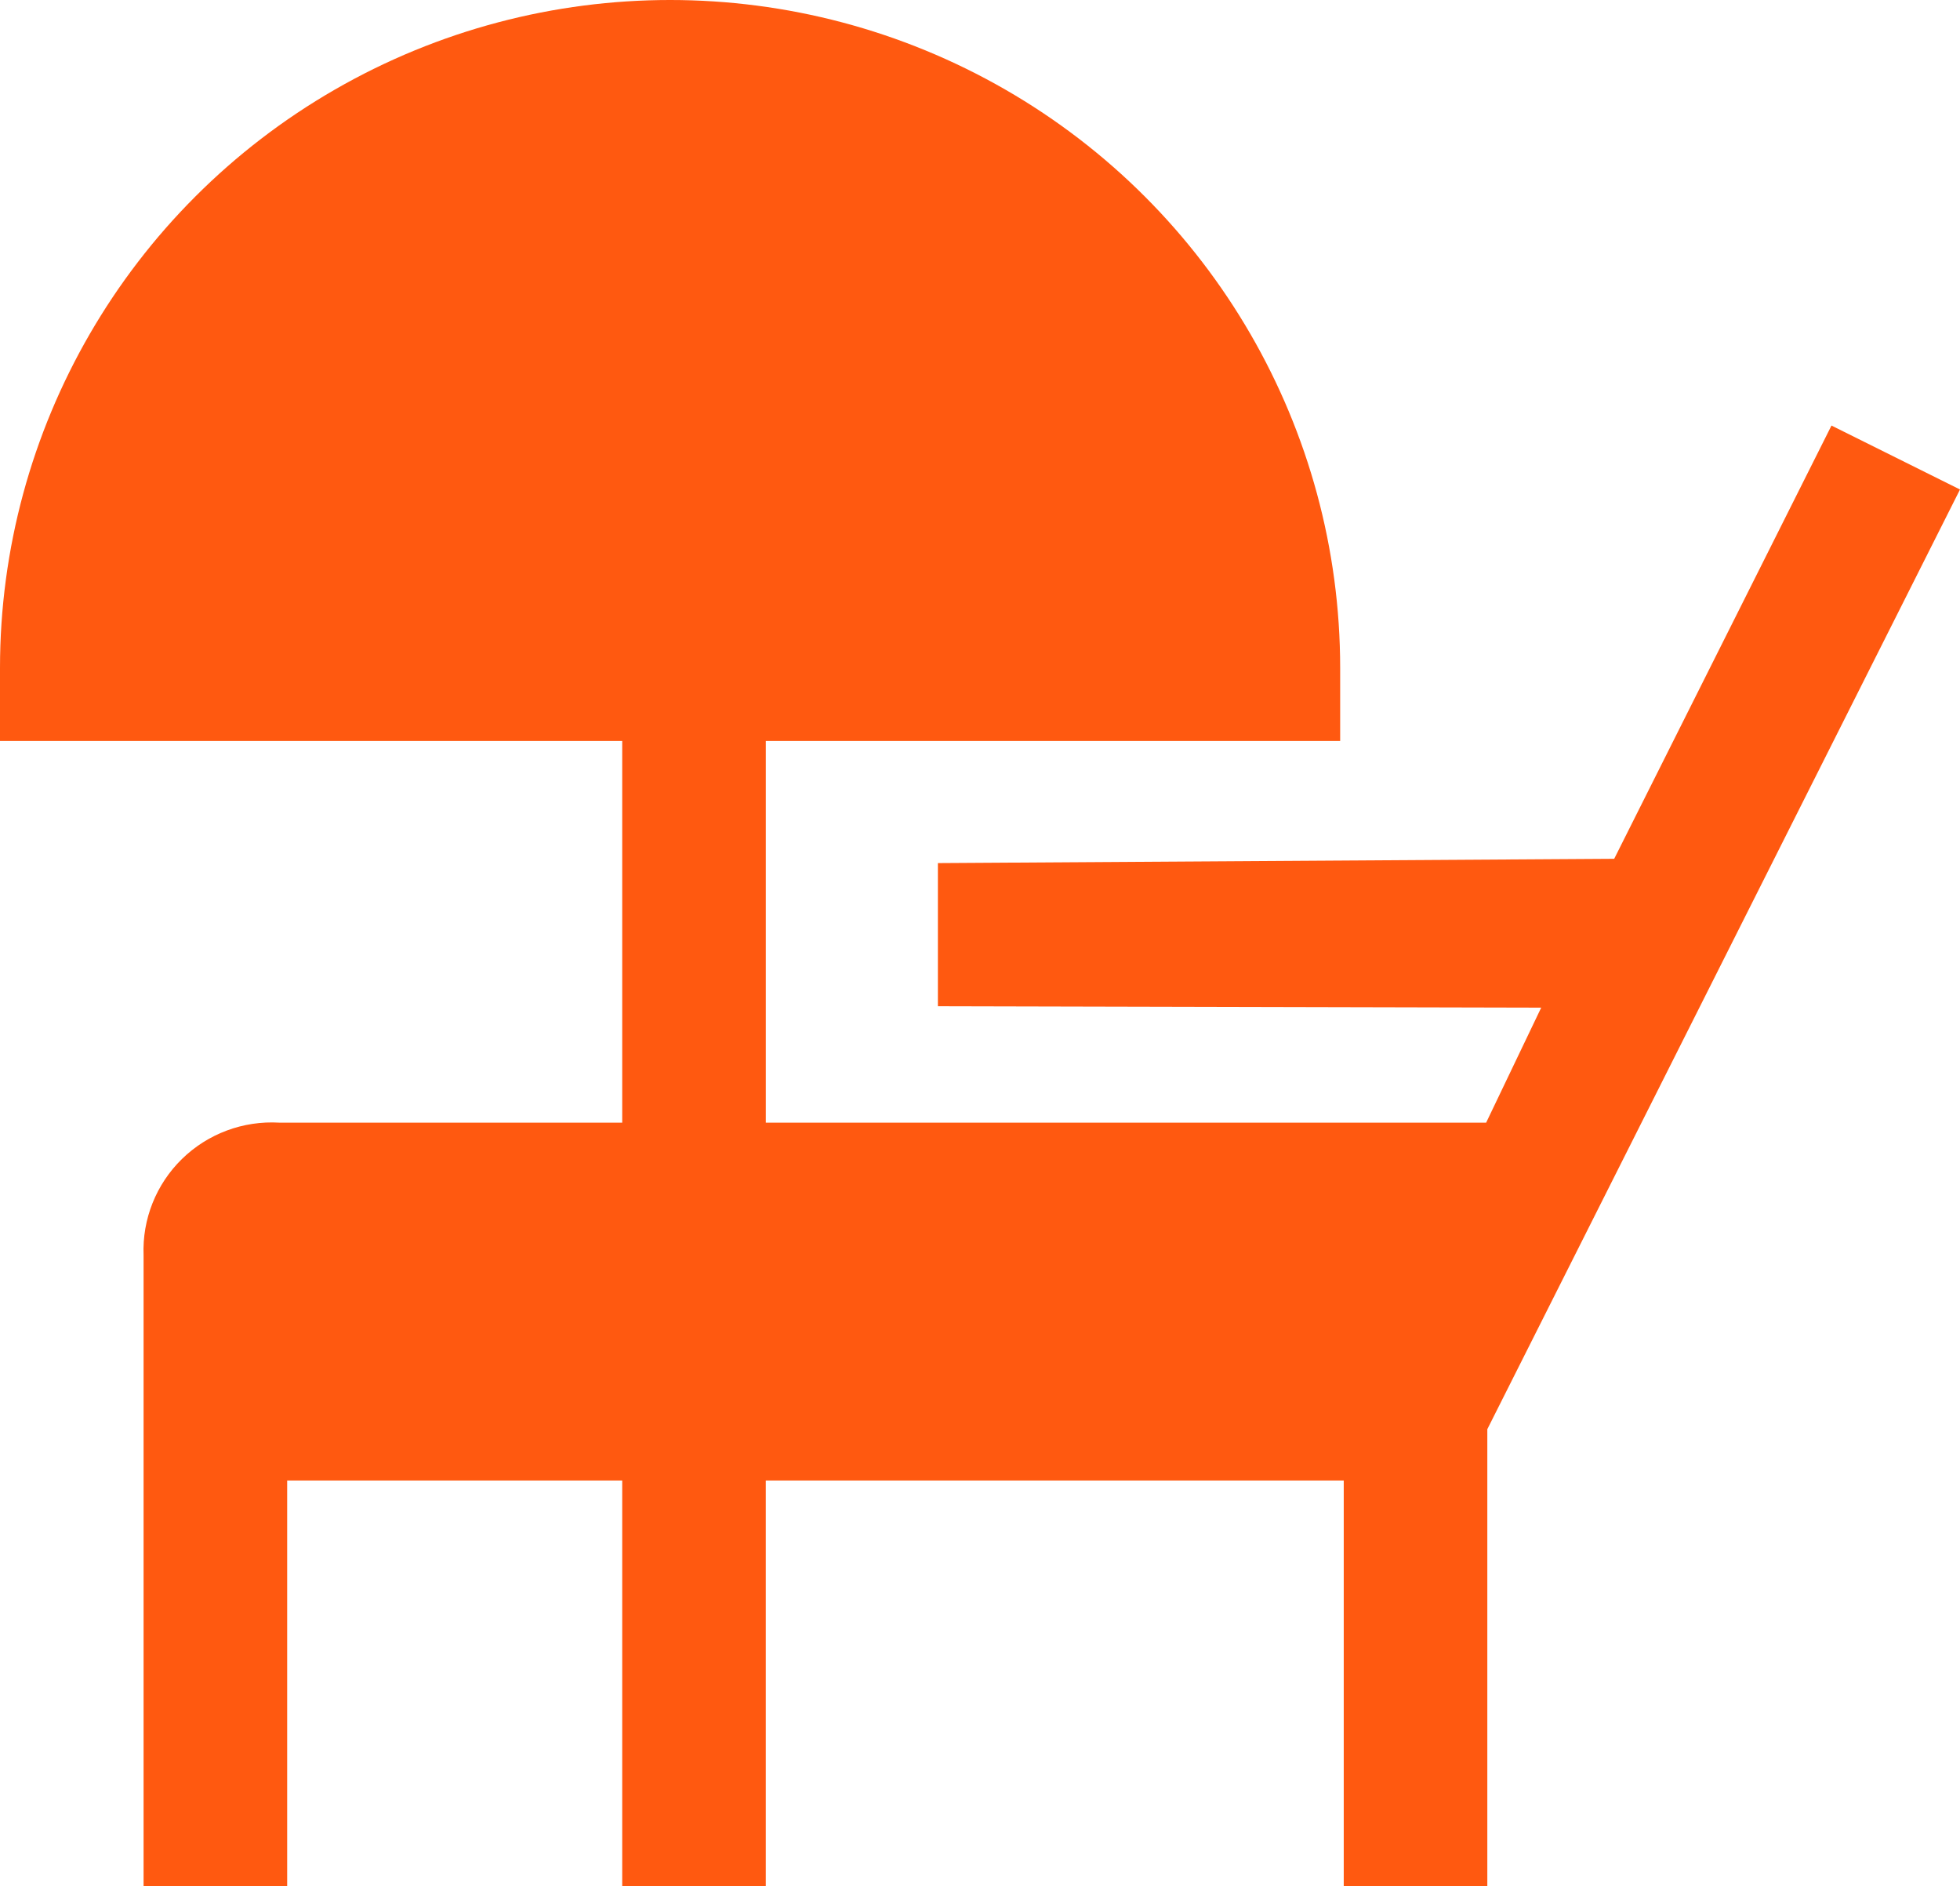 <svg width="79" height="76" viewBox="0 0 79 76" fill="none" xmlns="http://www.w3.org/2000/svg">
<path d="M59.948 57.591V76H54.161V59.658H30.866V76H25.079V59.658H11.575V76H5.787V50.583C5.73 49.13 6.292 47.721 7.333 46.703C8.375 45.685 9.8 45.153 11.256 45.238H25.079V29.857H0V26.916C0 17.3 5.148 8.414 13.504 3.606C21.86 -1.202 32.156 -1.202 40.513 3.606C48.87 8.414 54.017 17.3 54.017 26.916V29.857H30.867V45.238H59.901L62.12 40.604L37.803 40.547V34.779L65.062 34.606L73.82 17.148L79 19.725L59.948 57.591Z" fill="#FF5910"/>
</svg>
